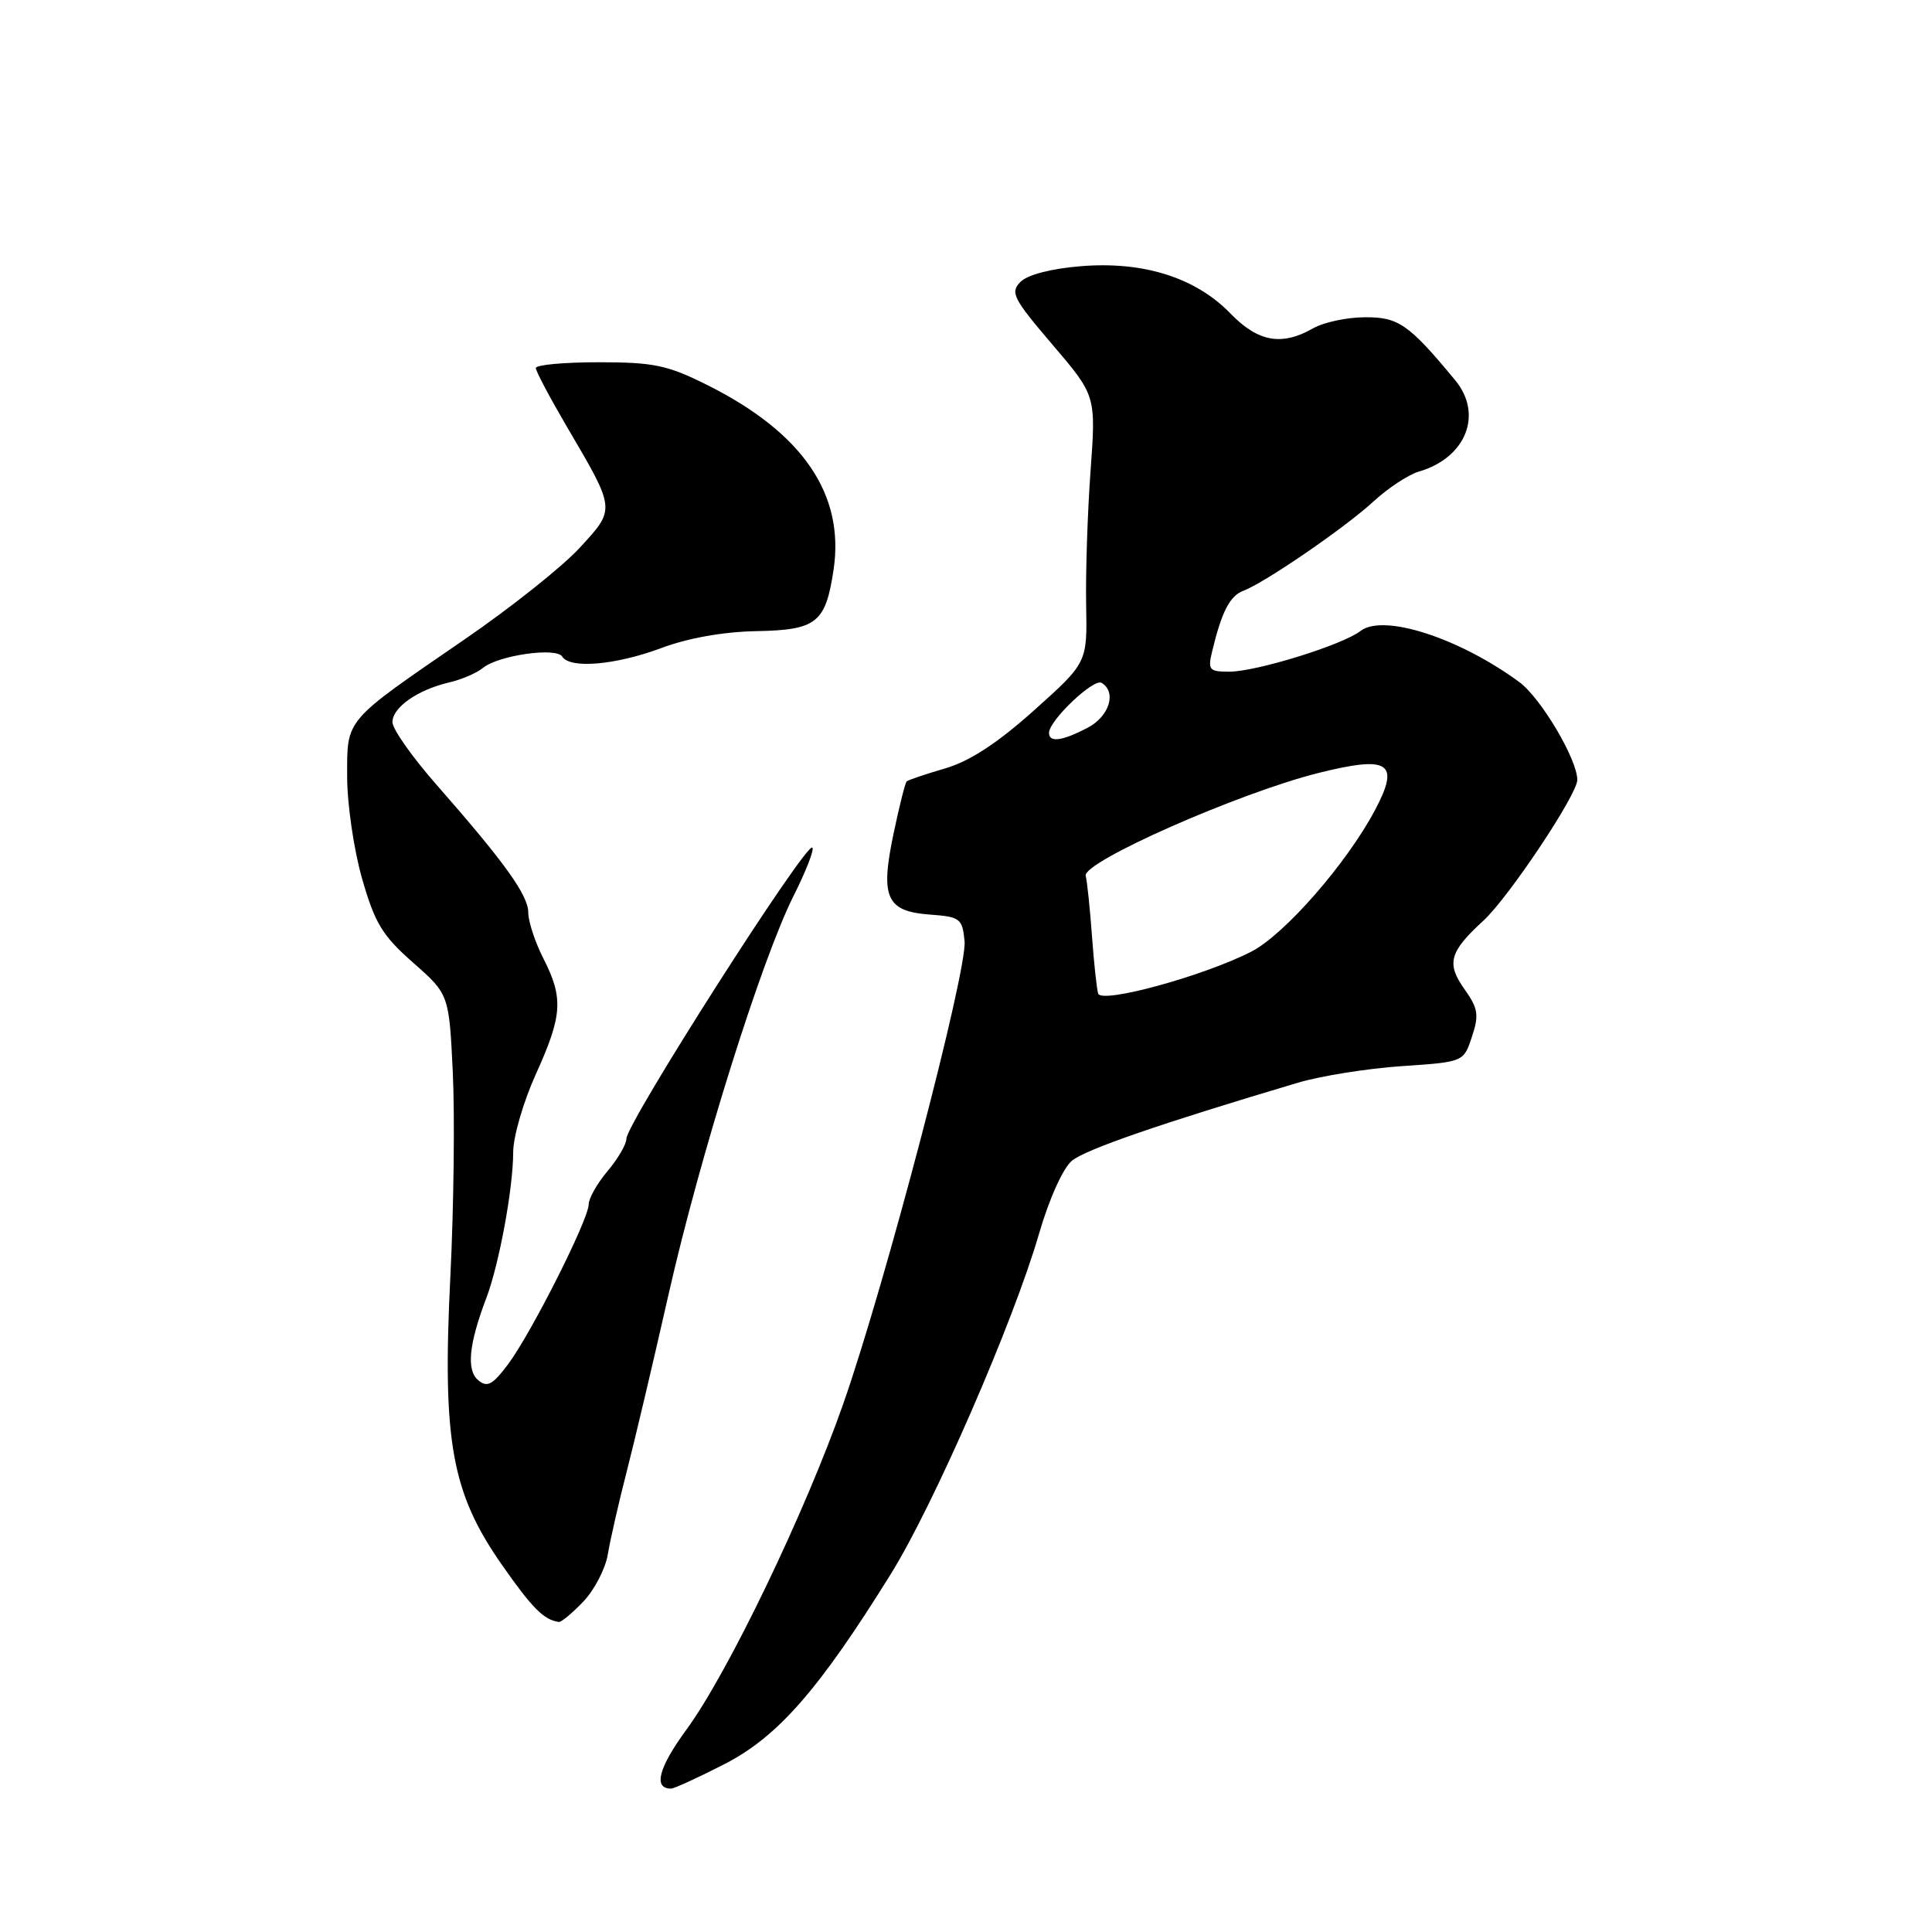 <?xml version="1.0" encoding="UTF-8" standalone="no"?>
<!DOCTYPE svg PUBLIC "-//W3C//DTD SVG 1.1//EN" "http://www.w3.org/Graphics/SVG/1.1/DTD/svg11.dtd" >
<svg xmlns="http://www.w3.org/2000/svg" xmlns:xlink="http://www.w3.org/1999/xlink" version="1.1" viewBox="0 0 256 256">
 <g >
 <path fill="currentColor"
d=" M 96.10 233.70 C 103.10 230.08 108.53 223.87 118.03 208.58 C 123.73 199.42 134.30 175.14 137.67 163.50 C 139.02 158.85 140.85 154.79 142.04 153.80 C 143.84 152.31 153.77 148.88 172.00 143.46 C 175.03 142.56 181.20 141.58 185.72 141.27 C 193.94 140.72 193.94 140.72 195.04 137.37 C 196.00 134.48 195.86 133.61 194.03 131.04 C 191.63 127.66 192.06 126.11 196.55 122.00 C 199.88 118.95 209.00 105.29 209.00 103.34 C 209.00 100.62 204.17 92.48 201.32 90.38 C 193.34 84.52 183.30 81.28 180.29 83.60 C 177.86 85.47 166.47 89.00 162.88 89.00 C 160.20 89.00 160.02 88.77 160.63 86.25 C 161.88 81.06 162.97 78.95 164.73 78.29 C 167.59 77.22 178.21 69.93 182.00 66.44 C 183.93 64.67 186.62 62.89 188.00 62.49 C 194.26 60.67 196.56 54.89 192.81 50.37 C 186.67 42.95 185.30 42.00 180.83 42.04 C 178.45 42.05 175.38 42.71 174.00 43.50 C 169.83 45.88 166.70 45.32 163.02 41.52 C 158.43 36.79 151.53 34.60 143.26 35.27 C 139.34 35.58 136.17 36.40 135.23 37.34 C 133.82 38.75 134.23 39.54 139.45 45.66 C 145.23 52.43 145.23 52.43 144.50 62.46 C 144.10 67.98 143.84 75.94 143.92 80.15 C 144.07 87.81 144.07 87.81 137.01 94.13 C 132.14 98.49 128.49 100.87 125.23 101.82 C 122.63 102.58 120.34 103.35 120.14 103.54 C 119.94 103.73 119.15 106.87 118.39 110.51 C 116.62 118.95 117.45 120.77 123.25 121.19 C 127.23 121.48 127.52 121.71 127.81 124.71 C 128.19 128.61 117.31 170.11 111.74 186.00 C 106.71 200.36 96.45 221.69 90.96 229.18 C 87.26 234.23 86.53 237.00 88.91 237.00 C 89.34 237.00 92.58 235.51 96.10 233.70 Z  M 77.30 212.21 C 78.76 210.68 80.22 207.87 80.54 205.96 C 80.85 204.06 81.98 199.12 83.04 195.00 C 84.10 190.88 86.60 180.30 88.59 171.50 C 92.78 153.02 100.91 127.13 105.18 118.65 C 106.80 115.43 107.91 112.58 107.64 112.31 C 106.84 111.50 83.00 148.83 83.00 150.90 C 83.00 151.62 81.88 153.55 80.50 155.18 C 79.12 156.82 78.00 158.80 78.00 159.60 C 78.00 161.58 70.35 176.75 67.30 180.80 C 65.27 183.50 64.56 183.88 63.37 182.89 C 61.78 181.57 62.12 178.09 64.44 172.00 C 66.14 167.51 68.00 157.44 68.00 152.67 C 68.00 150.63 69.35 145.98 71.00 142.34 C 74.53 134.55 74.68 132.26 72.00 127.00 C 70.90 124.84 70.00 122.11 70.00 120.93 C 70.00 118.62 66.88 114.28 57.78 103.91 C 54.60 100.29 52.00 96.59 52.00 95.69 C 52.00 93.74 55.32 91.41 59.50 90.43 C 61.15 90.05 63.17 89.18 64.00 88.50 C 66.03 86.83 73.72 85.73 74.50 87.00 C 75.52 88.65 81.56 88.13 87.60 85.88 C 91.16 84.54 95.87 83.71 100.22 83.63 C 108.21 83.48 109.39 82.55 110.45 75.51 C 111.95 65.51 106.36 57.33 93.72 51.02 C 88.45 48.38 86.62 48.00 79.34 48.00 C 74.75 48.00 71.00 48.34 71.00 48.77 C 71.00 49.19 72.85 52.67 75.10 56.52 C 81.62 67.62 81.60 67.39 76.79 72.61 C 74.49 75.11 67.63 80.56 61.55 84.73 C 45.50 95.75 46.00 95.16 46.00 102.93 C 46.00 106.55 46.89 112.62 47.98 116.43 C 49.67 122.33 50.67 123.98 54.73 127.55 C 59.50 131.75 59.50 131.75 60.00 142.12 C 60.27 147.83 60.13 160.03 59.67 169.23 C 58.60 190.94 59.83 197.79 66.48 207.31 C 70.54 213.12 72.06 214.64 74.06 214.92 C 74.37 214.96 75.83 213.75 77.30 212.21 Z  M 145.51 131.65 C 145.32 131.02 144.95 127.58 144.69 124.00 C 144.43 120.42 144.06 116.85 143.86 116.05 C 143.41 114.22 164.21 105.04 174.75 102.41 C 184.09 100.08 185.54 101.04 182.19 107.35 C 178.43 114.43 170.18 123.87 165.78 126.11 C 159.43 129.35 145.93 133.04 145.51 131.65 Z  M 139.00 97.11 C 139.00 95.47 144.93 89.84 145.97 90.48 C 148.01 91.74 146.98 94.96 144.05 96.47 C 140.71 98.20 139.00 98.42 139.00 97.11 Z "/>
</g>
</svg>